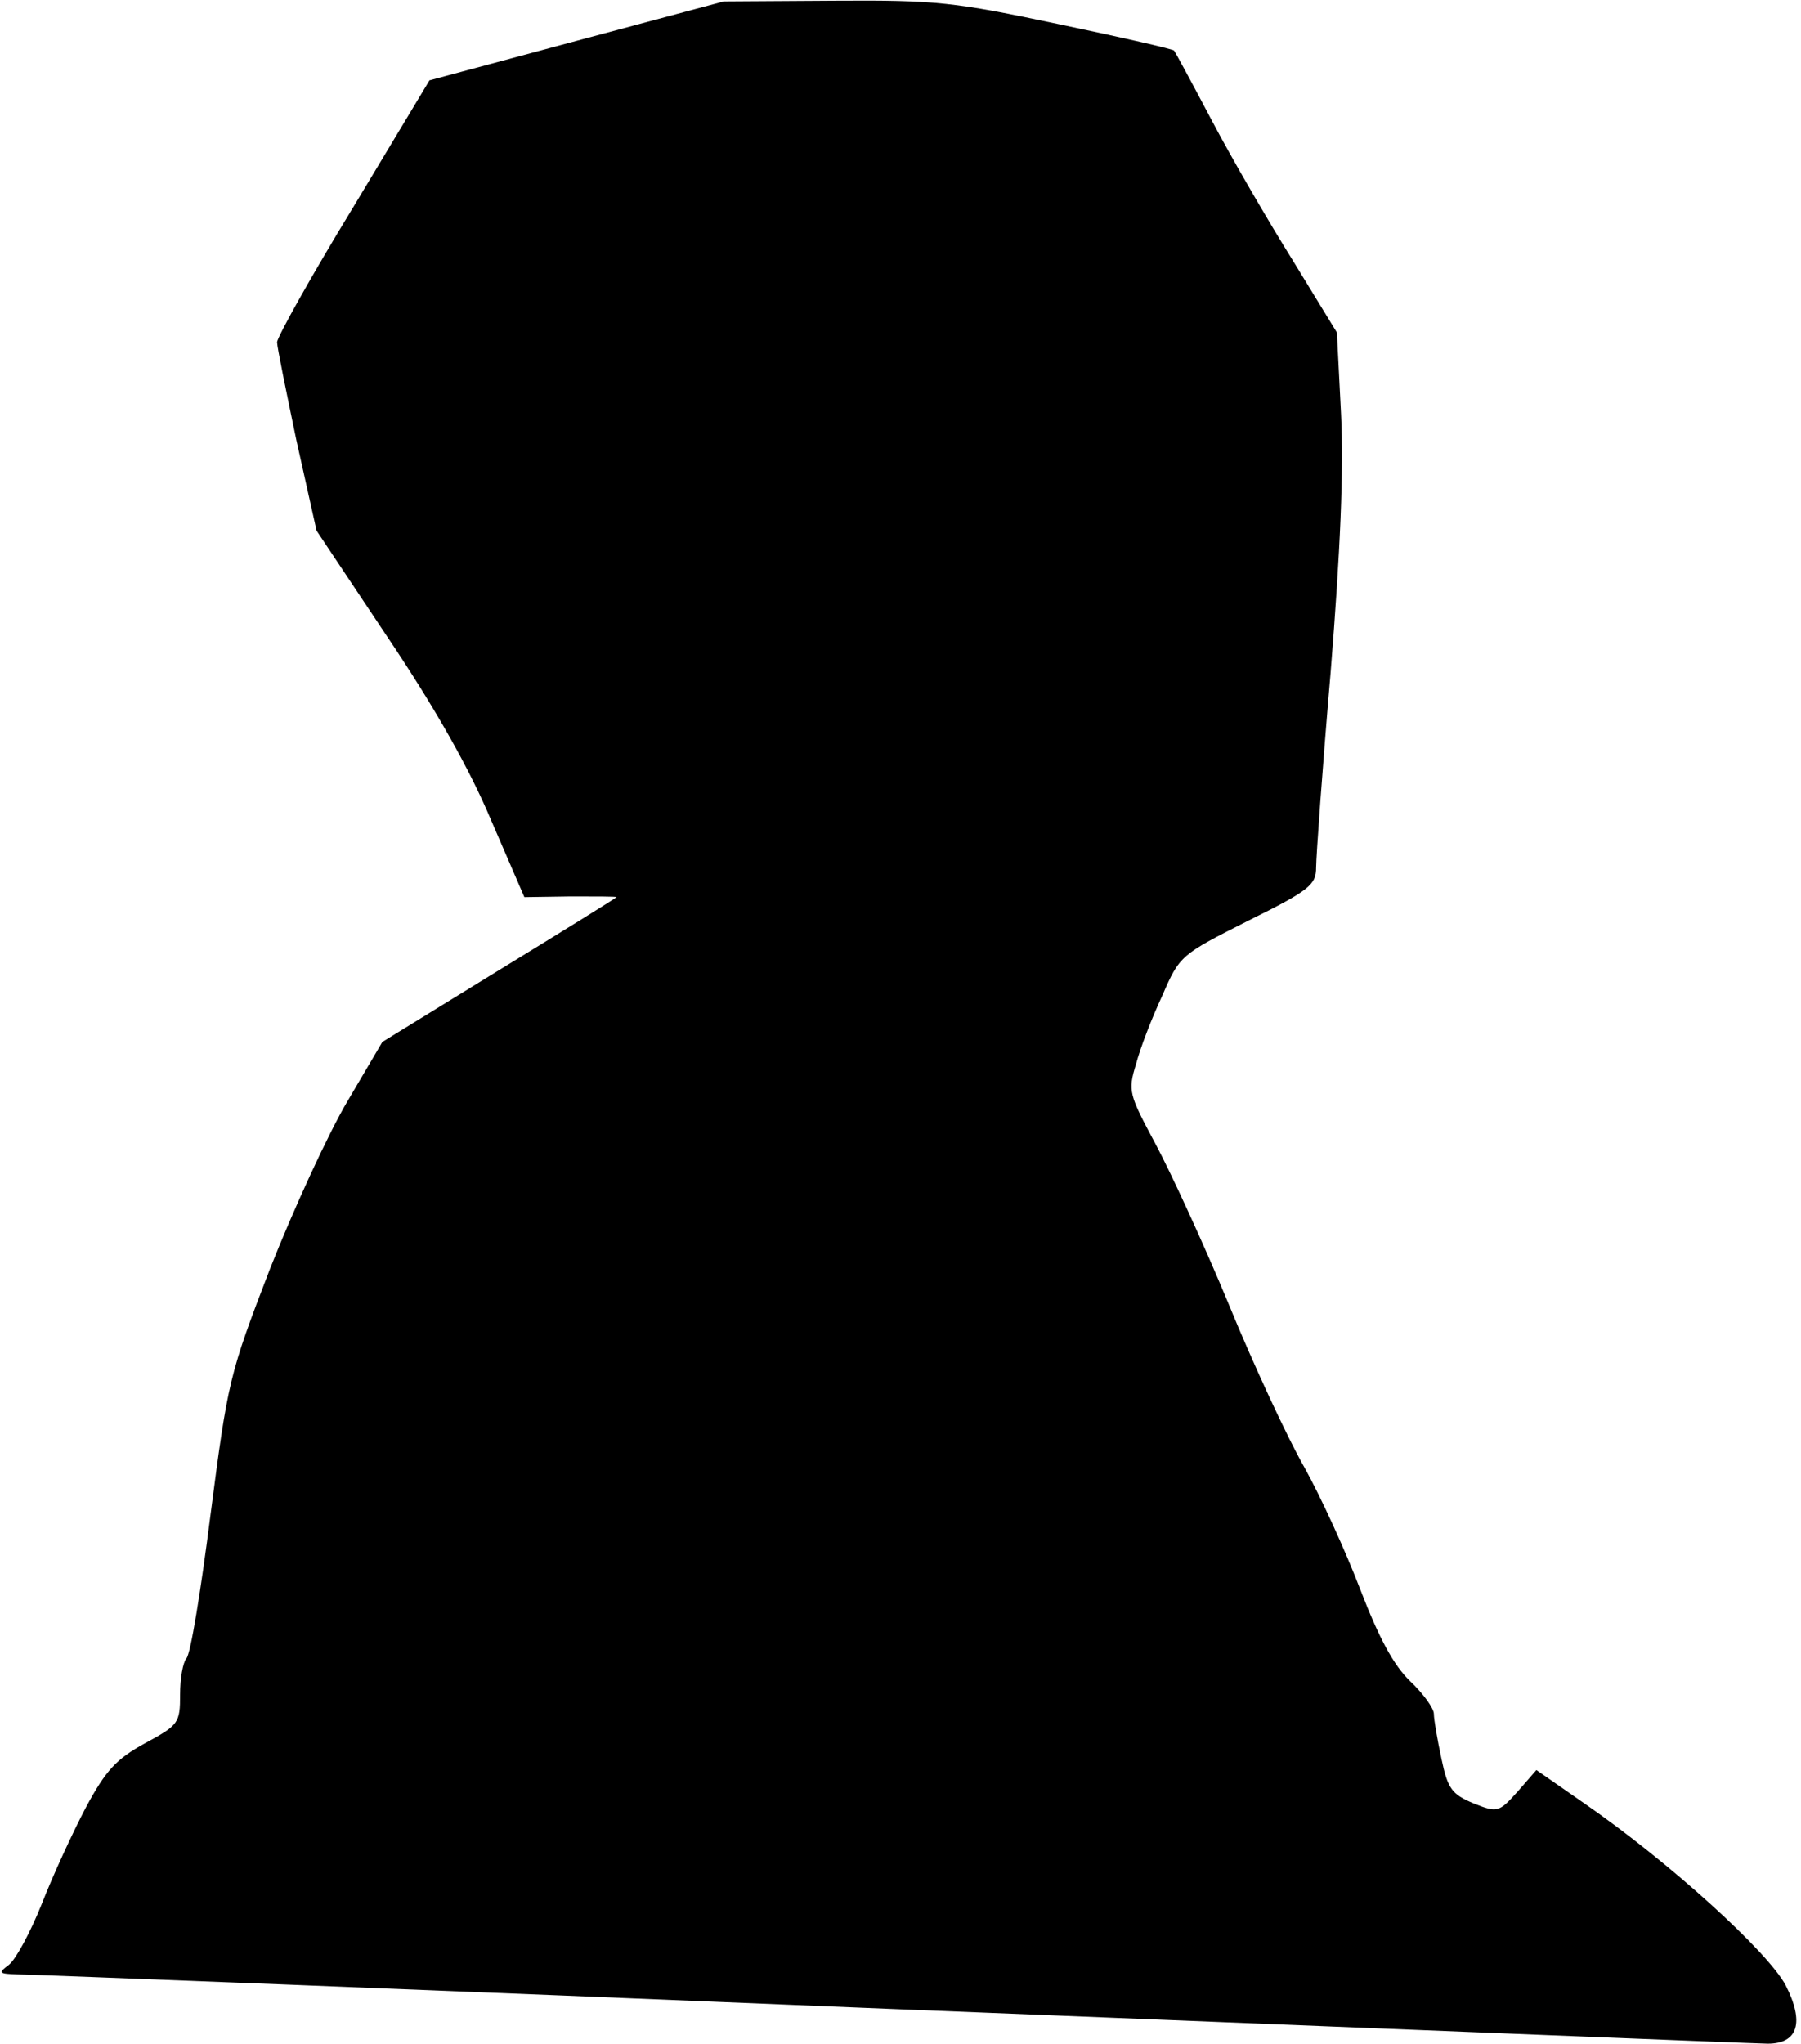 <?xml version="1.0" standalone="no"?>
<!DOCTYPE svg PUBLIC "-//W3C//DTD SVG 20010904//EN"
 "http://www.w3.org/TR/2001/REC-SVG-20010904/DTD/svg10.dtd">
<svg version="1.0" xmlns="http://www.w3.org/2000/svg"
 width="260pt" height="295pt" viewBox="0 0 260 295"
 preserveAspectRatio="xMidYMid meet">
<g transform="translate(0,295) scale(0.1,-0.1)"
fill="#000000" stroke="none">
<path fill="#000000" stroke="none" d="M832 2891 l-212 -57 -110 -183 c-61
-100 -110 -188 -110 -195 0 -7 13 -70 28 -142 l29 -130 102 -153 c68 -101 119
-191 150 -265 l48 -111 67 1 c36 0 66 0 66 -1 0 -1 -76 -48 -169 -105 l-169
-104 -50 -85 c-28 -47 -78 -156 -112 -242 -59 -153 -61 -162 -86 -355 -14
-110 -29 -203 -35 -208 -5 -6 -9 -29 -9 -52 0 -41 -2 -44 -50 -70 -42 -23 -57
-39 -86 -93 -19 -36 -48 -99 -64 -140 -16 -40 -37 -79 -47 -87 -16 -12 -15
-13 12 -14 17 0 586 -22 1265 -50 679 -27 1247 -50 1262 -50 44 0 53 31 26 84
-25 48 -168 178 -291 263 l-69 48 -27 -31 c-27 -30 -29 -31 -64 -17 -31 13
-37 21 -46 64 -6 28 -11 57 -11 65 0 8 -15 29 -34 47 -24 23 -45 62 -72 132
-21 55 -57 134 -81 177 -24 42 -73 147 -109 235 -36 87 -84 191 -106 232 -38
71 -40 76 -28 115 6 23 23 67 38 99 25 58 27 59 124 108 89 44 98 52 98 77 0
15 9 142 21 282 14 175 19 292 15 372 l-6 118 -63 103 c-35 56 -88 147 -117
202 -29 55 -54 101 -55 102 -1 2 -75 19 -166 38 -151 32 -177 35 -324 34
l-160 -1 -213 -57z"/>
</g>
</svg>
